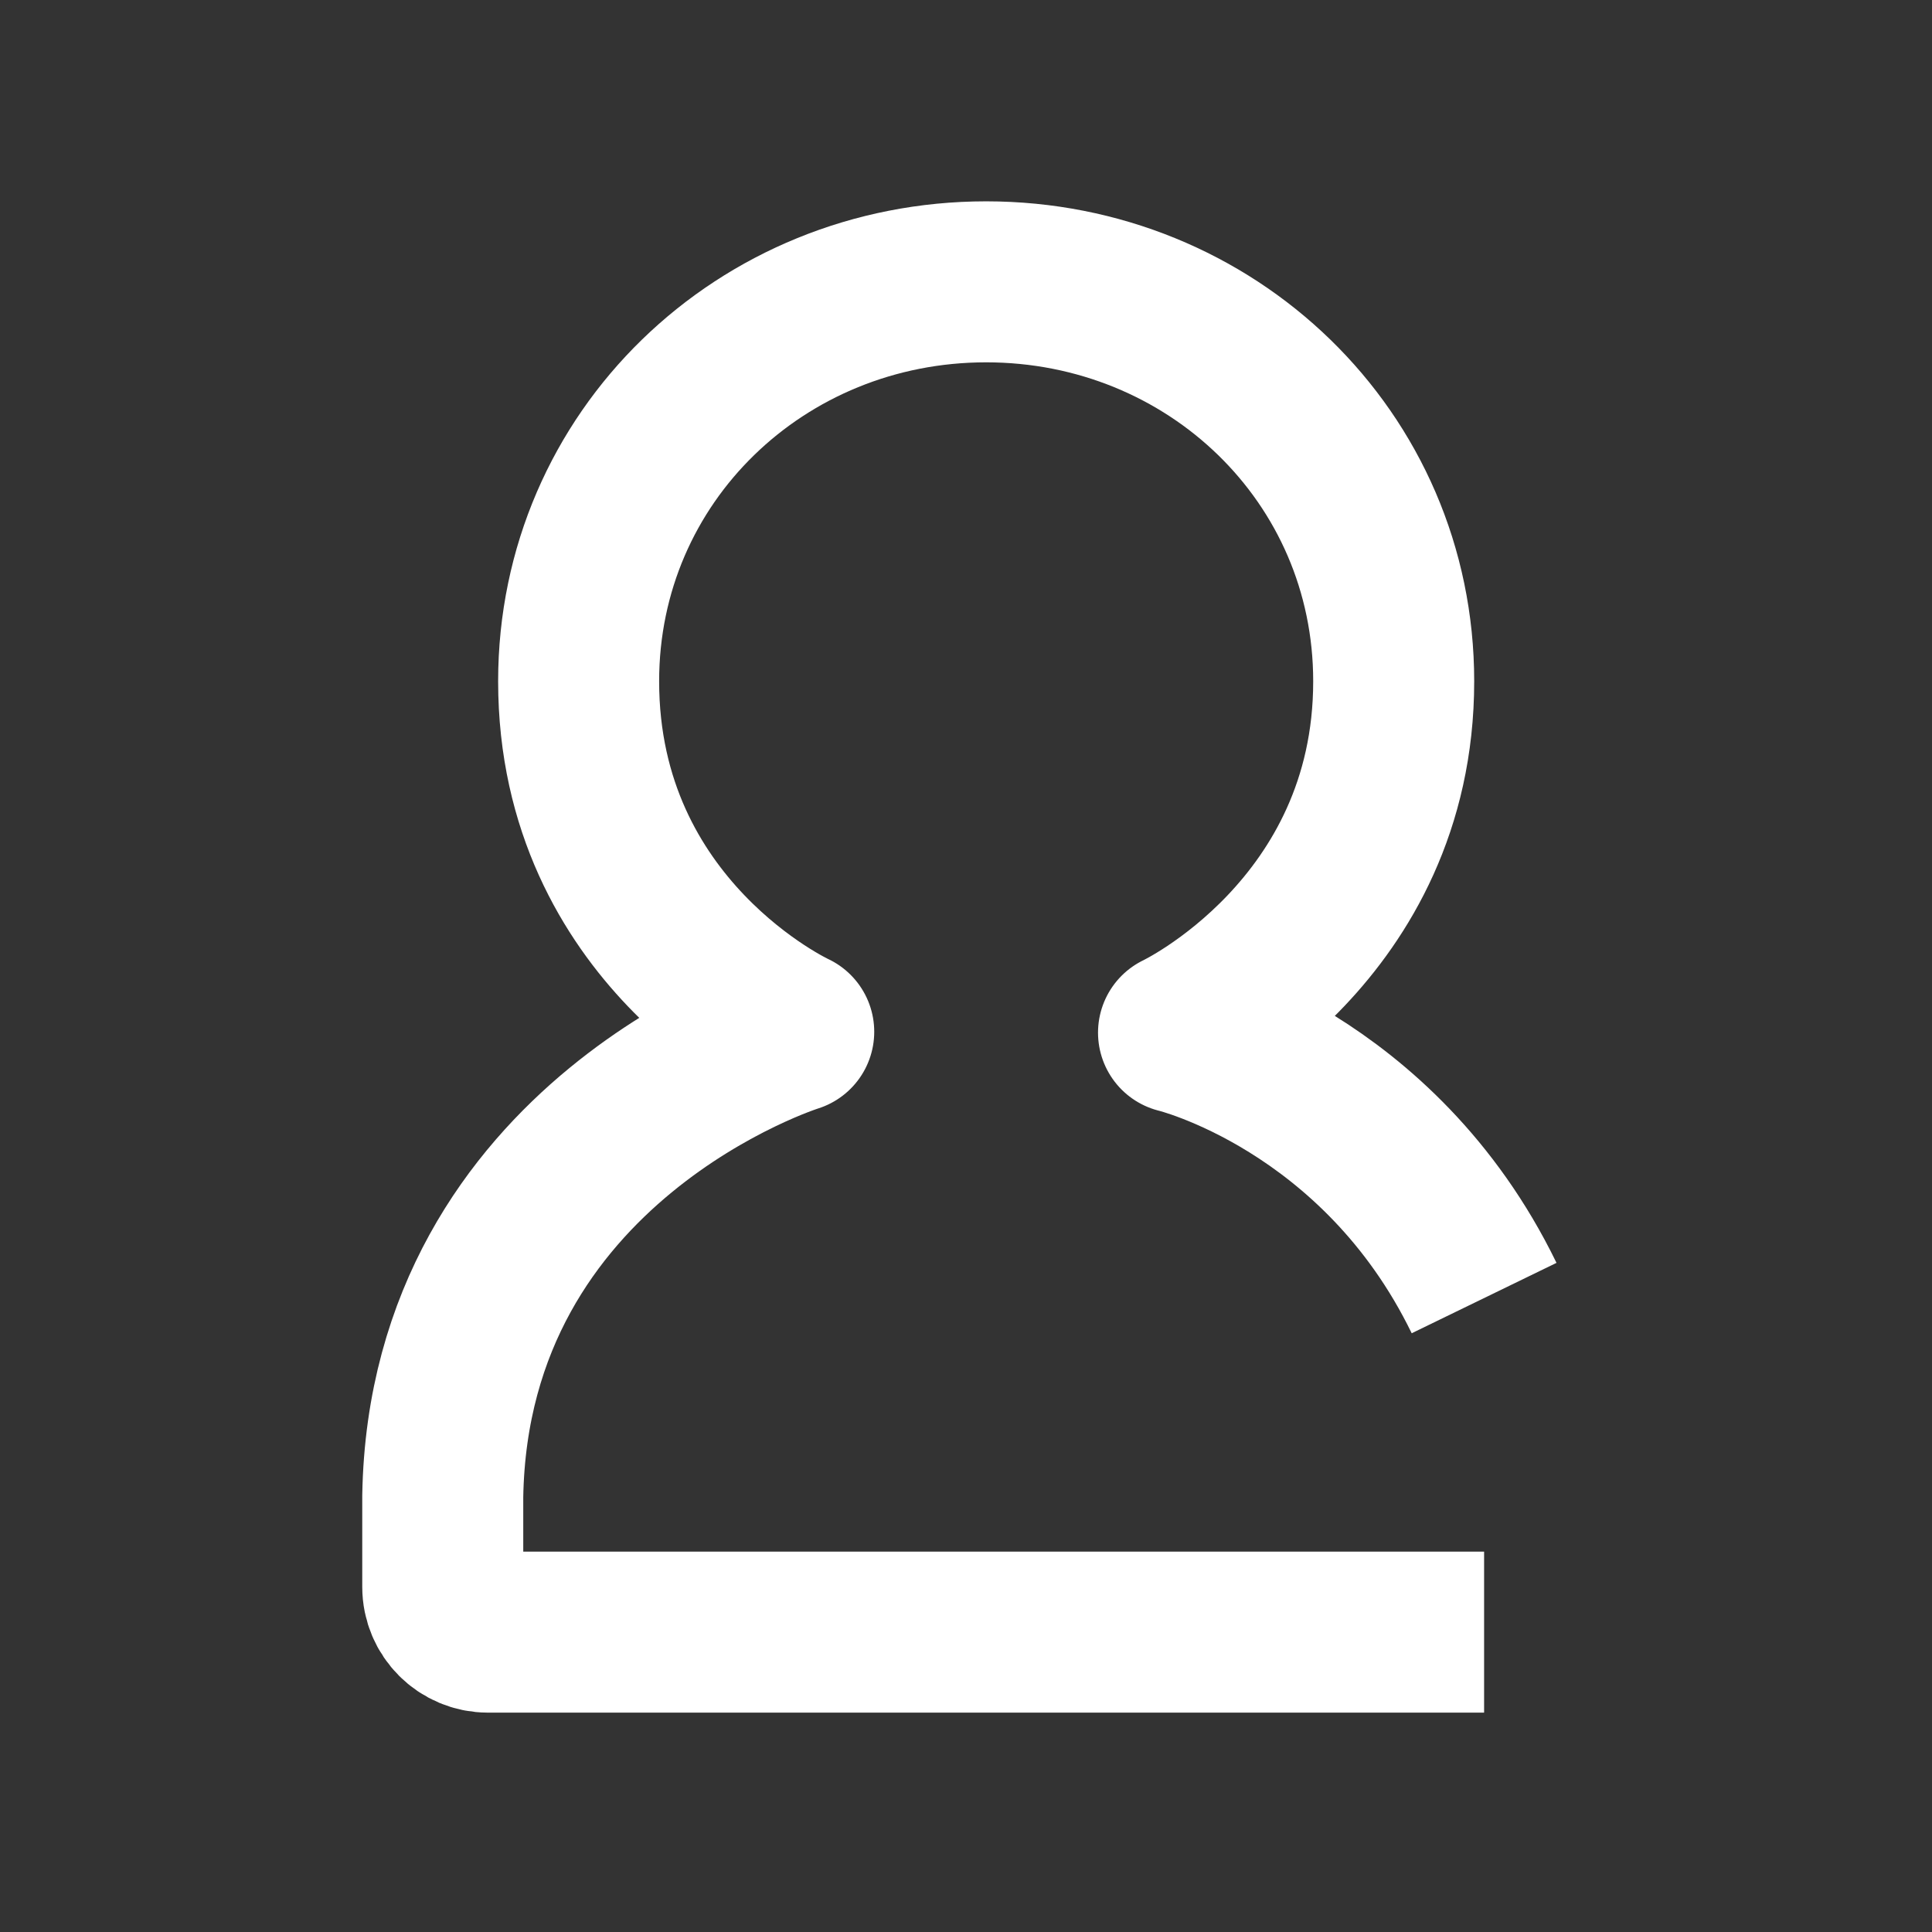 <?xml version="1.0" encoding="UTF-8"?>
<svg width="24px" height="24px" viewBox="0 0 24 24" version="1.1" xmlns="http://www.w3.org/2000/svg"
>
    <rect x="0" y="0" width="24" height="24" fill="#333333" stroke="none"/>
    <!-- Generator: Sketch 54.1 (76490) - https://sketchapp.com -->
    <title>_icon/person/r/white</title>
    <desc>Created with Sketch.</desc>
    <g id="_icon/person/r/white" stroke="none" stroke-width="1" fill="none" fill-rule="evenodd" strokeLinecap="round"
       stroke-linejoin="round">
        <path d="M18.436,16.125 C17.124,13.426 14.64,12.828 14.64,12.828 C14.64,12.828 17.313,11.564 17.313,8.463 C17.313,5.672 15.042,3.501 12.25,3.501 C9.459,3.501 7.188,5.672 7.188,8.463 C7.188,11.587 9.86,12.817 9.86,12.817 C9.86,12.817 5.575,14.155 5.5,18.588 L5.5,19.713 C5.5,20.024 5.752,20.275 6.063,20.275 L18.436,20.275"
              id="Page-1" stroke="#FFFFFF" stroke-width="2"></path>
    </g>
</svg>